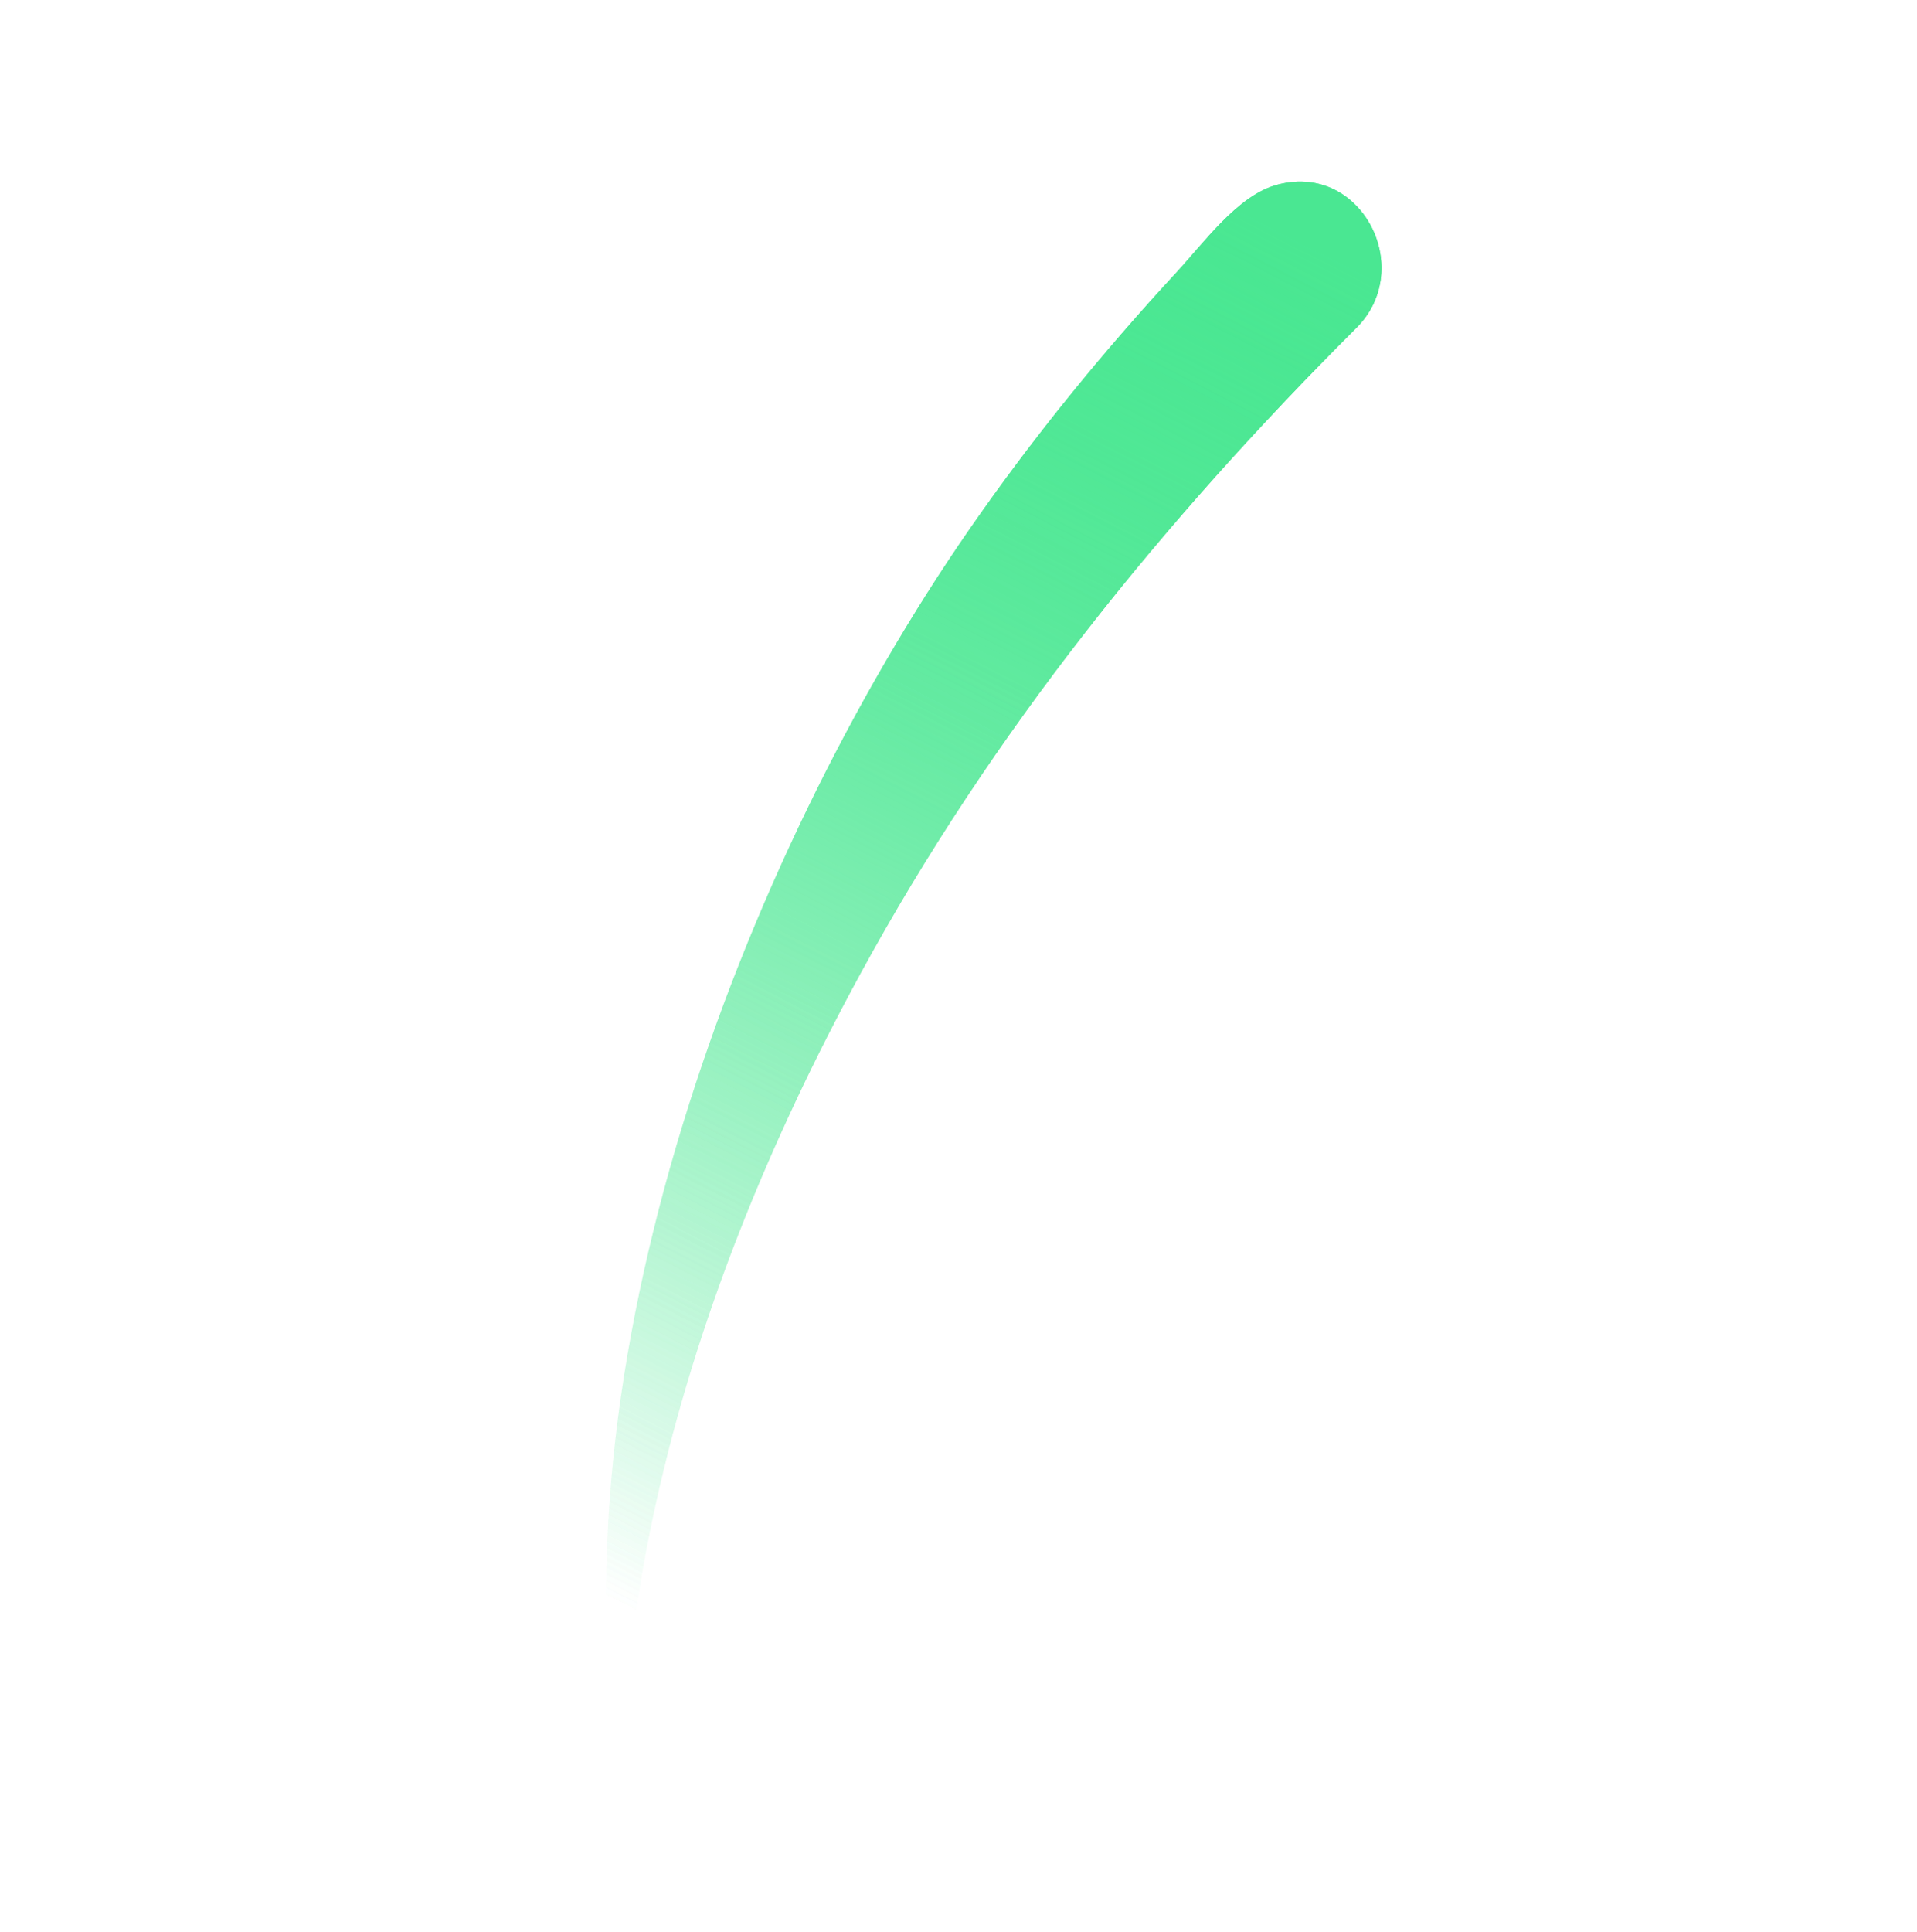 <svg width="266" height="268" viewBox="0 0 266 268" fill="none" xmlns="http://www.w3.org/2000/svg">
<g filter="url(#filter0_f)">
<path d="M188.2 45.502C196.579 37.137 188.727 22.168 176.872 25.732C171.62 27.312 166.939 33.796 163.245 37.791C152.906 48.973 143.262 60.811 134.584 73.332C102.779 119.225 76.108 190.276 86.316 247.307C86.518 248.436 86.868 245.607 86.862 245.362C86.776 241.736 86.886 238.109 87.13 234.492C87.72 225.765 89.126 217.099 91.012 208.568C96.703 182.835 106.83 158.134 119.408 135.054C137.705 101.482 161.253 72.405 188.2 45.502Z" fill="url(#paint0_linear)"/>
</g>
<g filter="url(#filter1_f)">
<path d="M188.2 45.502C196.579 37.137 188.727 22.168 176.872 25.732C171.62 27.312 166.939 33.796 163.245 37.791C152.906 48.973 143.262 60.811 134.584 73.332C102.779 119.225 76.108 190.276 86.316 247.307C86.518 248.436 86.868 245.607 86.862 245.362C86.776 241.736 86.886 238.109 87.13 234.492C87.72 225.765 89.126 217.099 91.012 208.568C96.703 182.835 106.83 158.134 119.408 135.054C137.705 101.482 161.253 72.405 188.2 45.502Z" fill="url(#paint1_linear)"/>
</g>
<defs>
<filter id="filter0_f" x="0.362" y="0.312" width="265.529" height="267.275" filterUnits="userSpaceOnUse" color-interpolation-filters="sRGB">
<feFlood flood-opacity="0" result="BackgroundImageFix"/>
<feBlend mode="normal" in="SourceGraphic" in2="BackgroundImageFix" result="shape"/>
<feGaussianBlur stdDeviation="10" result="effect1_foregroundBlur"/>
</filter>
<filter id="filter1_f" x="19.362" y="19.311" width="227.529" height="229.275" filterUnits="userSpaceOnUse" color-interpolation-filters="sRGB">
<feFlood flood-opacity="0" result="BackgroundImageFix"/>
<feBlend mode="normal" in="SourceGraphic" in2="BackgroundImageFix" result="shape"/>
<feGaussianBlur stdDeviation="0.5" result="effect1_foregroundBlur"/>
</filter>
<linearGradient id="paint0_linear" x1="183.781" y1="35.006" x2="86.748" y2="223.032" gradientUnits="userSpaceOnUse">
<stop stop-color="#4AE792"/>
<stop offset="1" stop-color="#4AE792" stop-opacity="0"/>
</linearGradient>
<linearGradient id="paint1_linear" x1="183.781" y1="35.006" x2="86.748" y2="223.032" gradientUnits="userSpaceOnUse">
<stop stop-color="#4AE792"/>
<stop offset="1" stop-color="#4AE792" stop-opacity="0"/>
</linearGradient>
</defs>
</svg>
